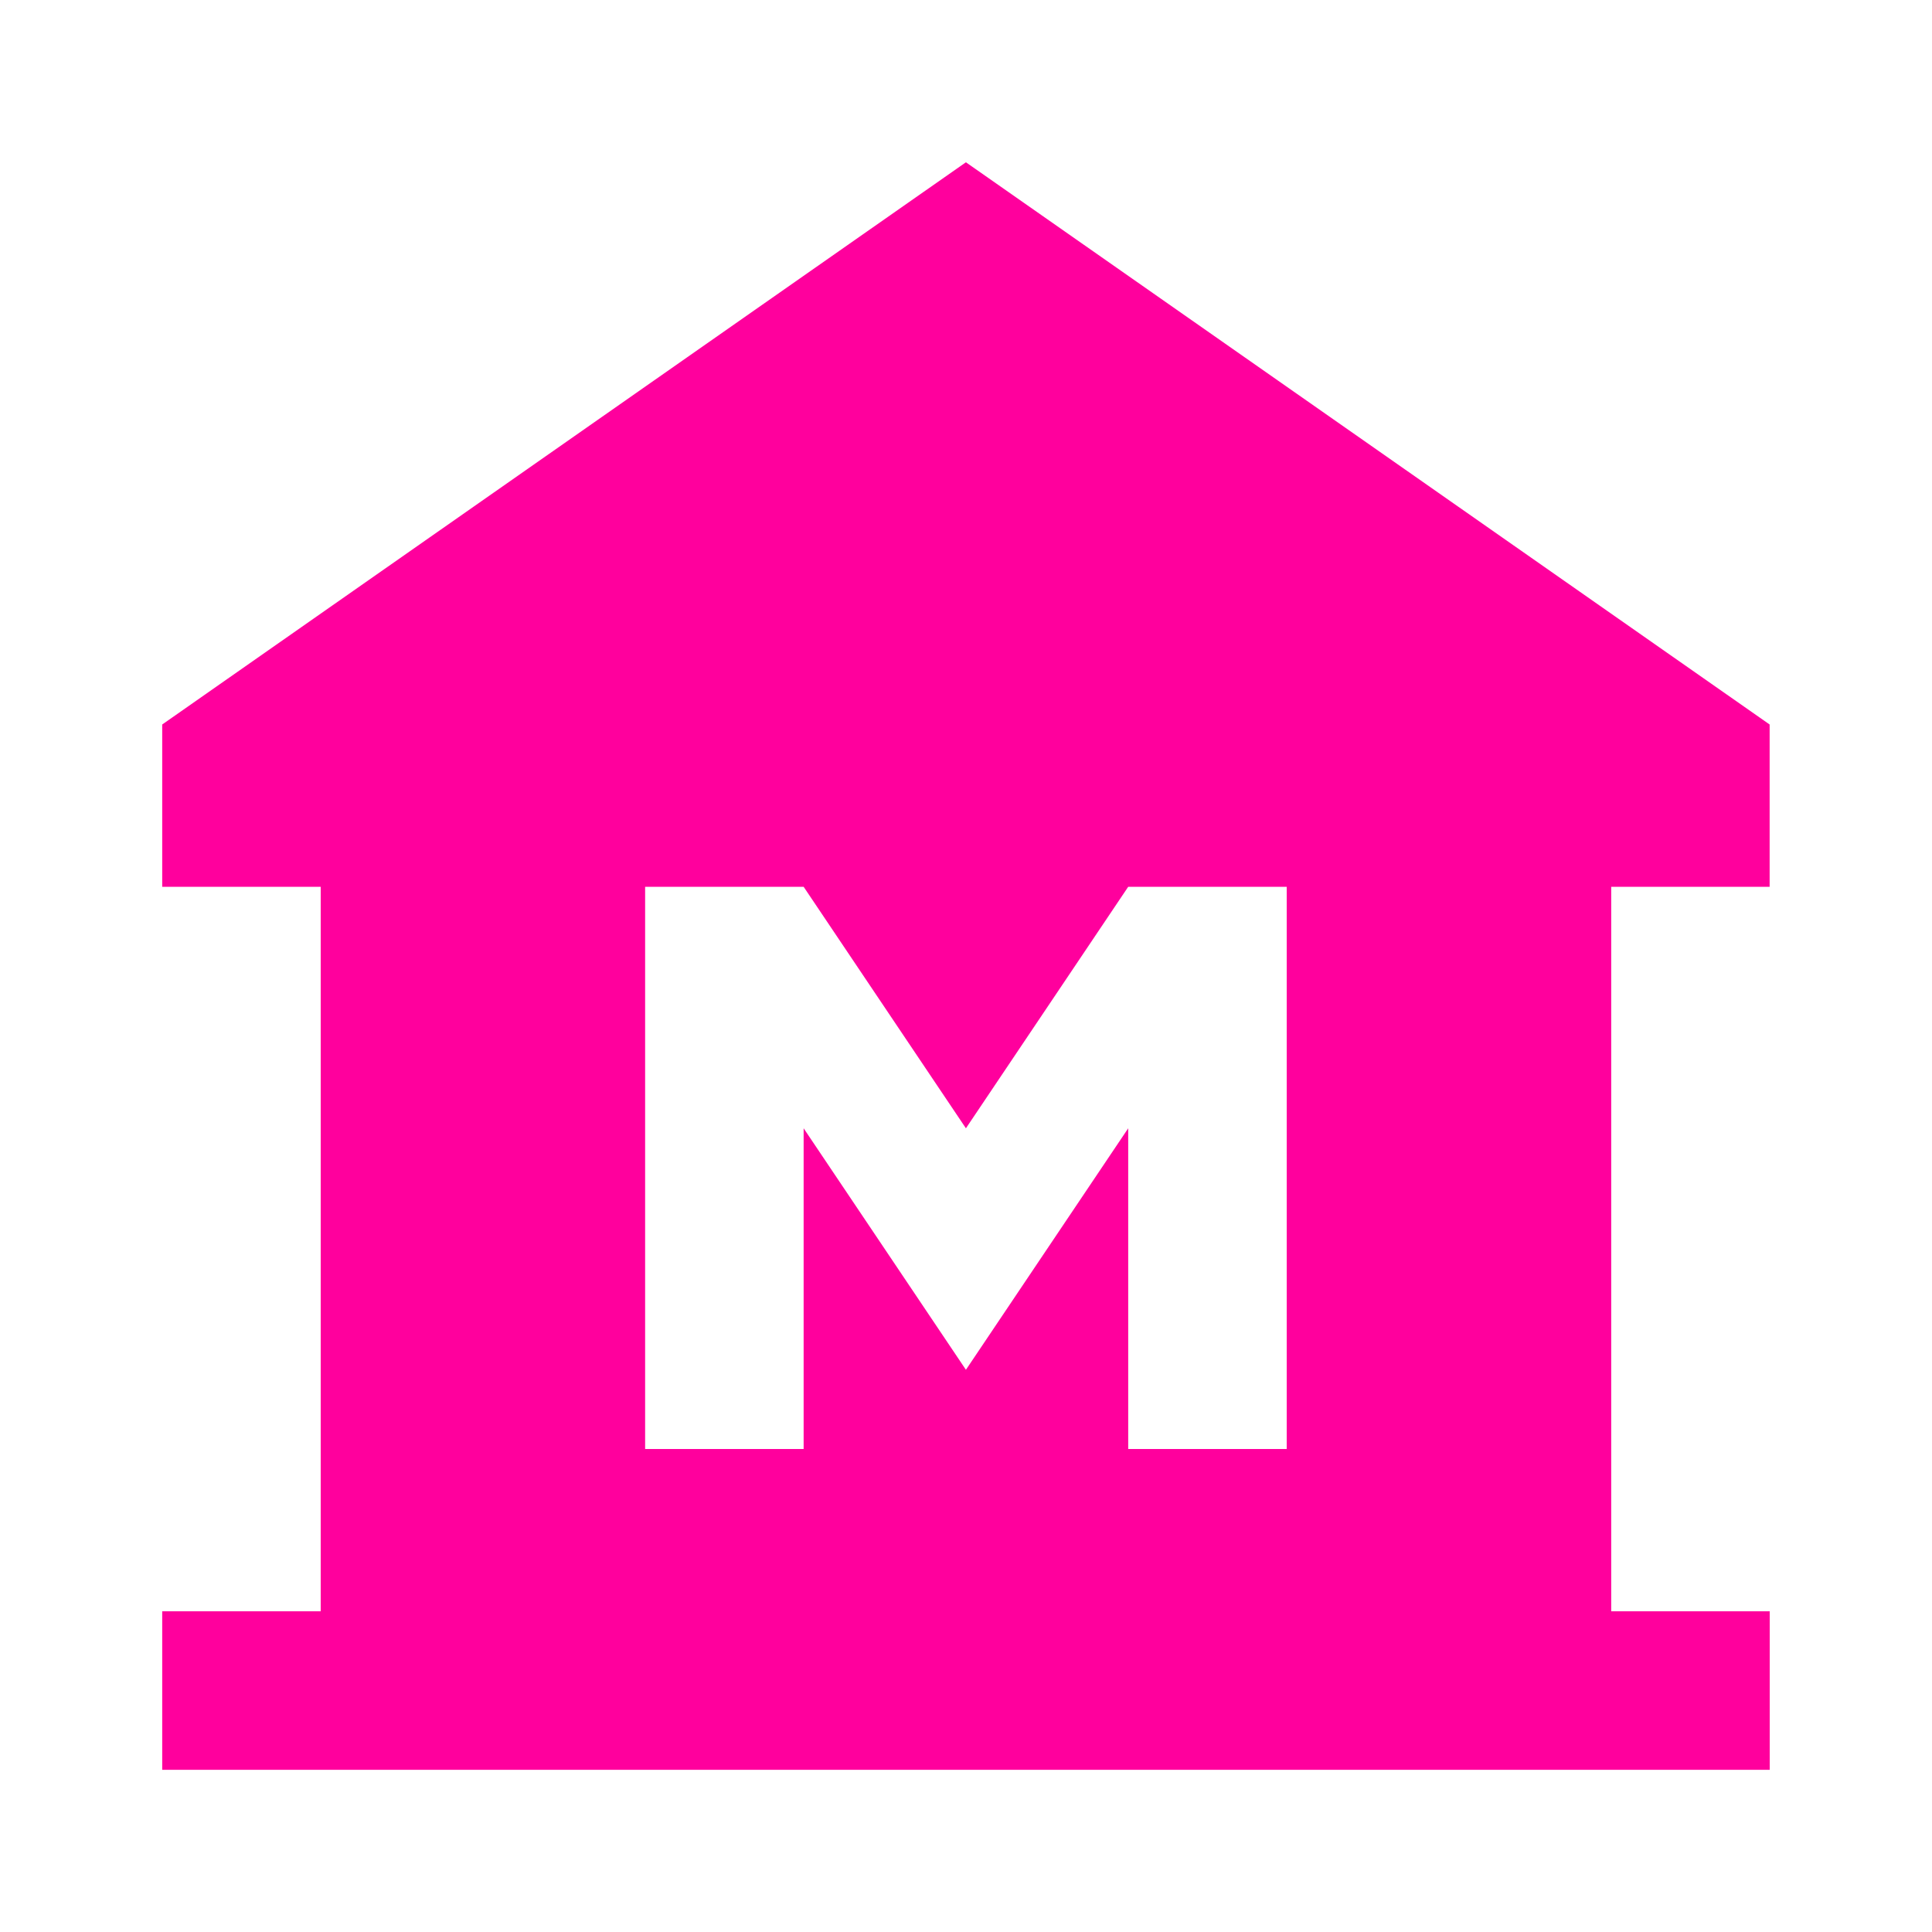 <!-- Generated by IcoMoon.io -->
<svg version="1.1" xmlns="http://www.w3.org/2000/svg" width="24" height="24" viewBox="0 0 24 24">
<title>museum</title>
<path fill="#ff009d" d="M15.984 18v-6.984h-1.969l-2.016 3-2.016-3h-1.969v6.984h1.969v-3.984l2.016 3 2.016-3v3.984h1.969zM21.984 11.016h-1.969v9h1.969v1.969h-19.969v-1.969h1.969v-9h-1.969v-2.016l9.984-6.984 9.984 6.984v2.016z"></path>
</svg>
